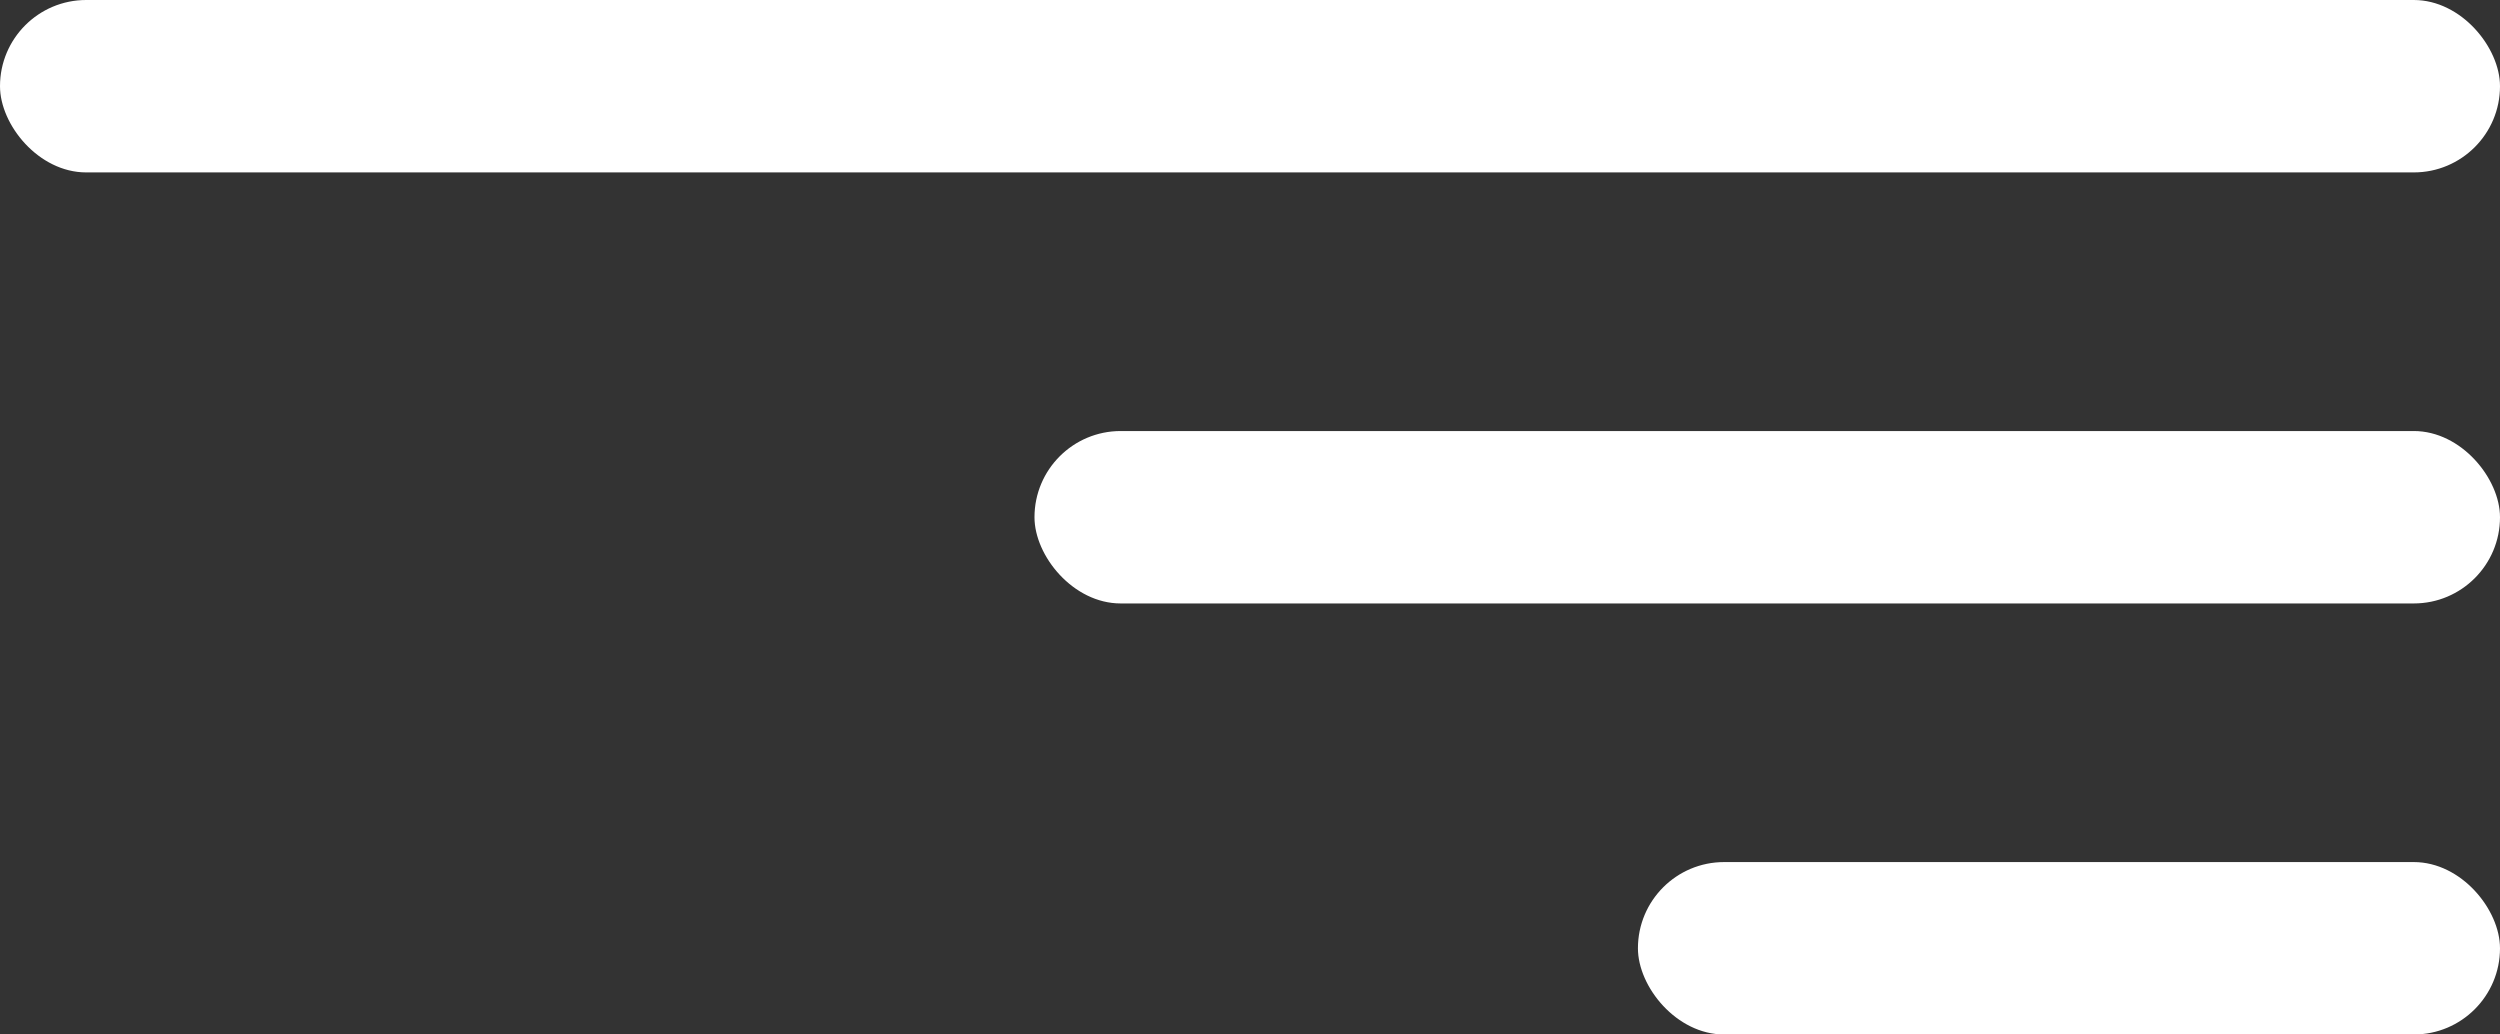 <svg width="29" height="12" viewBox="0 0 29 12" fill="none" xmlns="http://www.w3.org/2000/svg">
<rect x="0" y="0" width="29" height="12" fill="#333333" stroke="none"/>
<rect width="29" height="2" rx="1" fill="white"/>
<rect x="12" y="5" width="17" height="2" rx="1" fill="white"/>
<rect x="19" y="10" width="10" height="2" rx="1" fill="white"/>
</svg>
